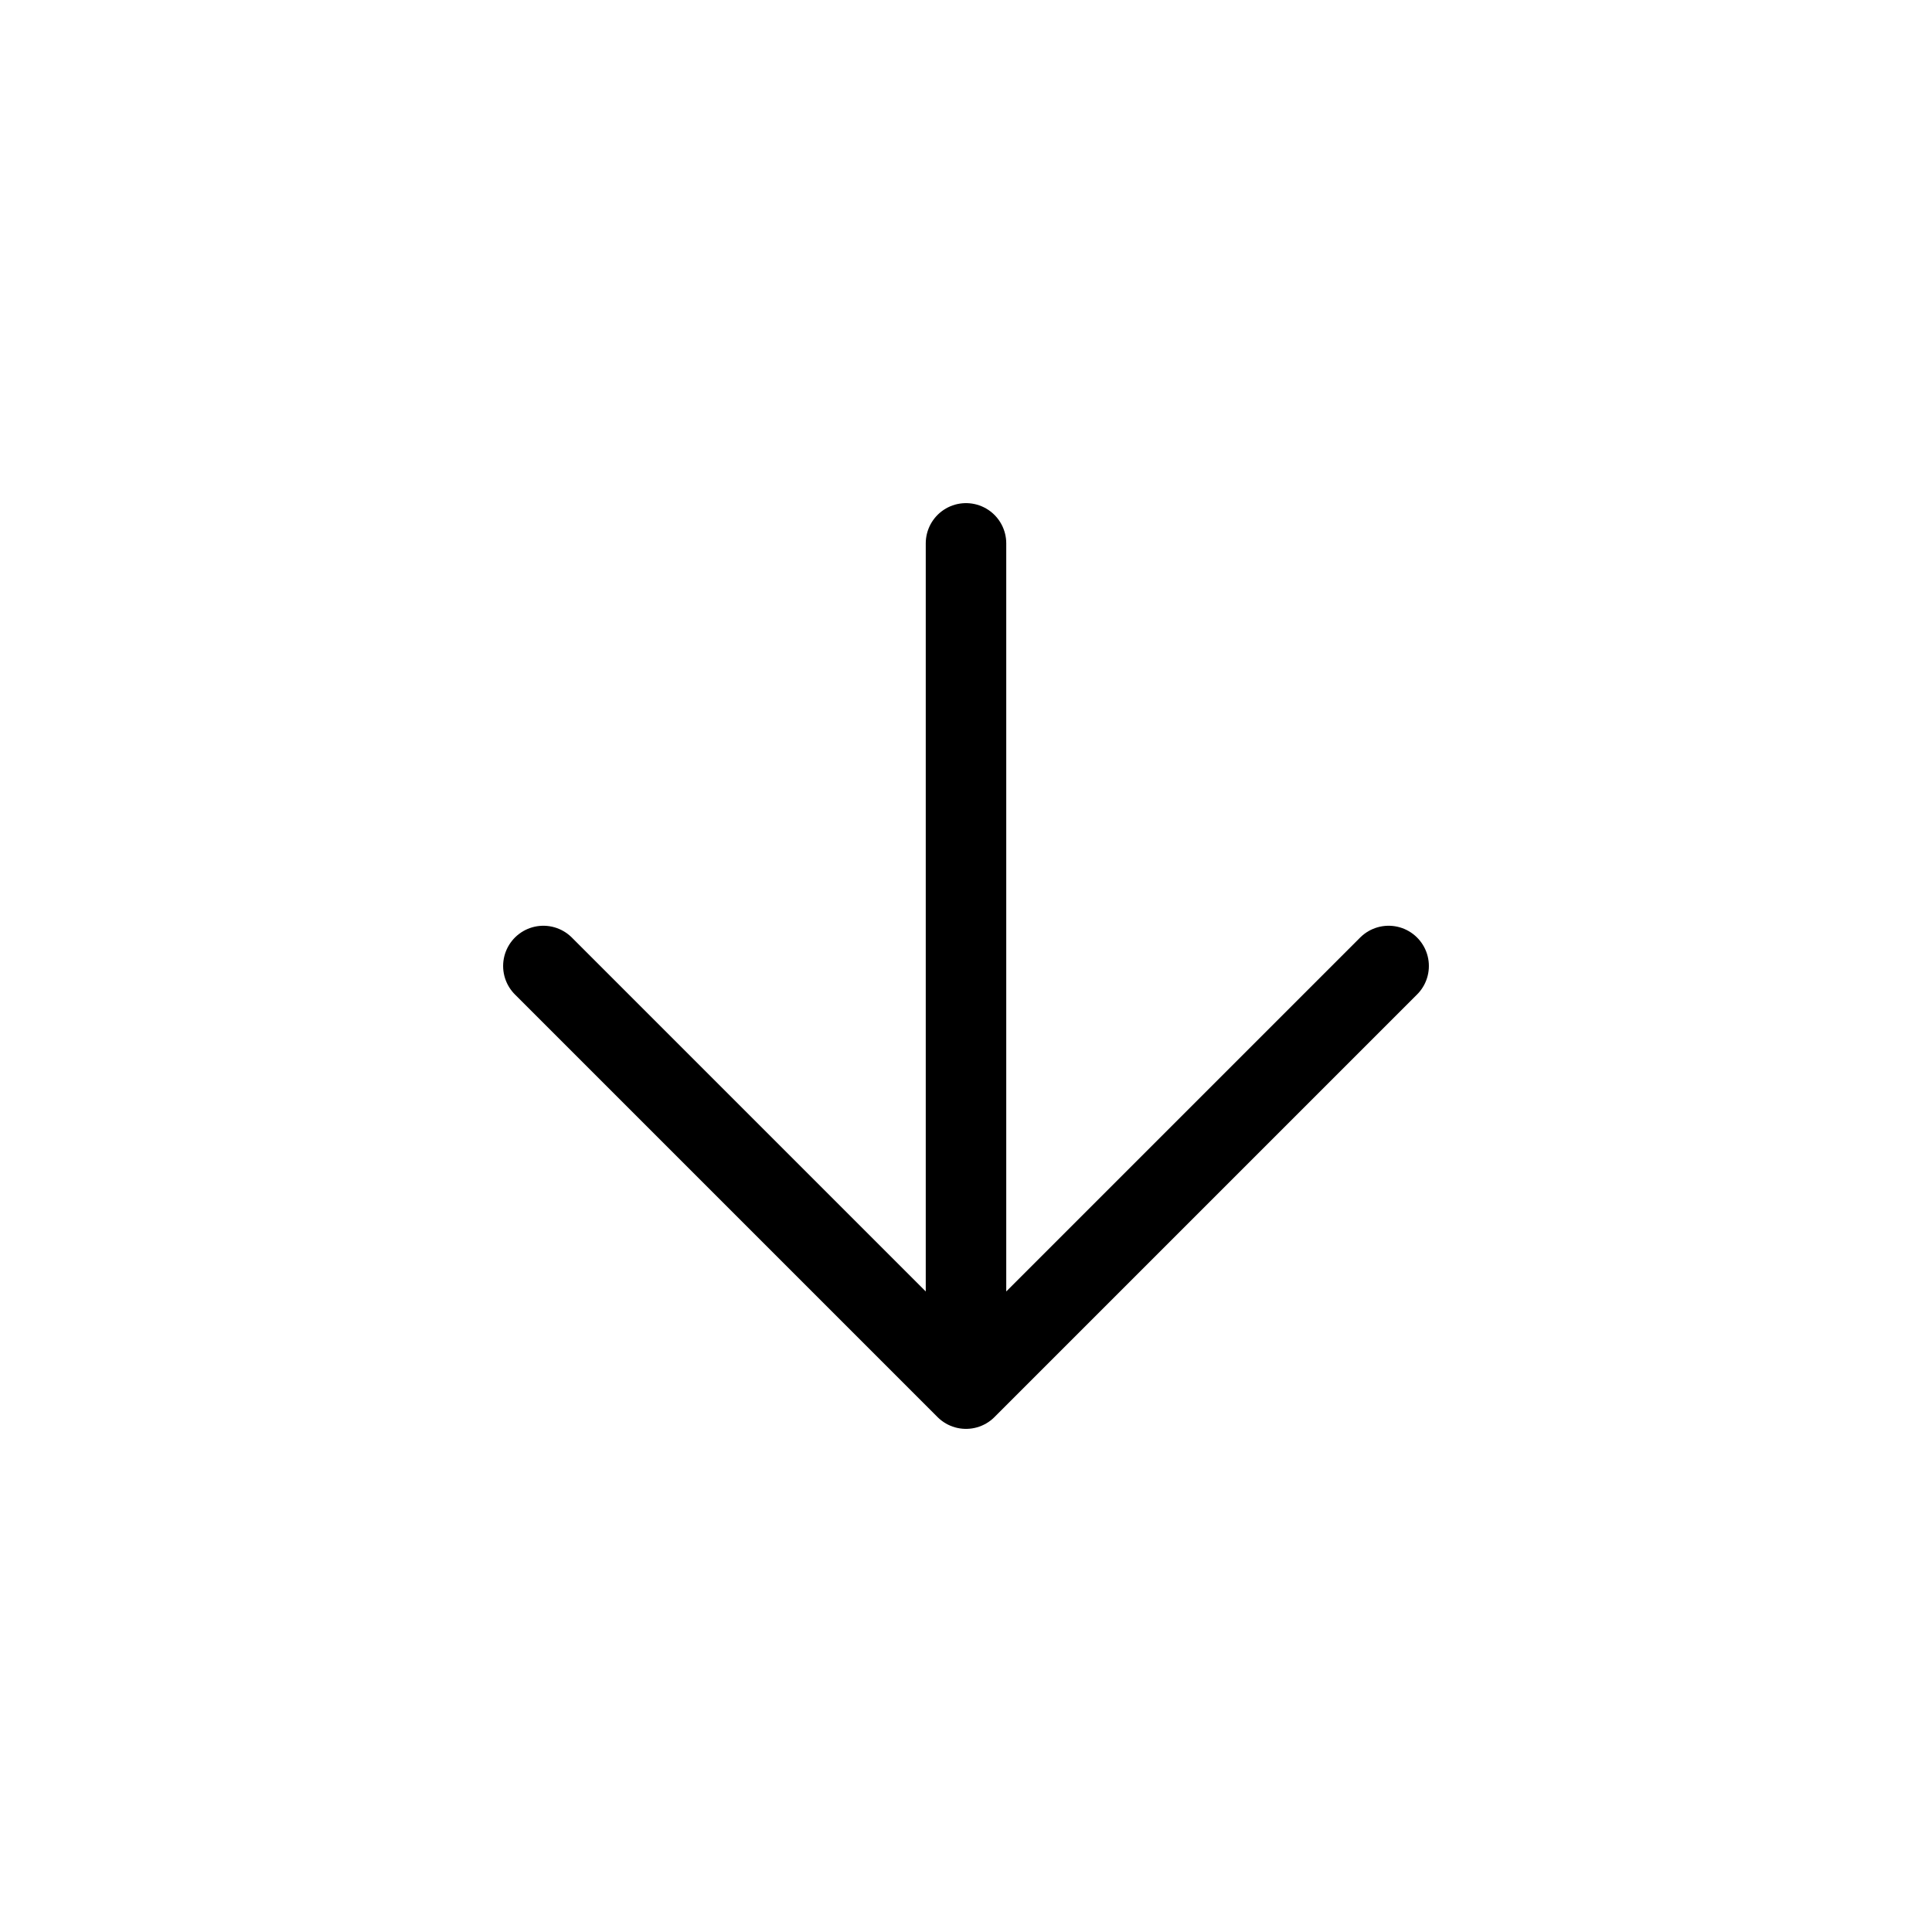 <svg xmlns="http://www.w3.org/2000/svg" width="24" height="24" fill="none" viewBox="0 0 24 24">
  <path stroke="currentColor" stroke-linecap="round" stroke-linejoin="round"
    d="M12 6.75v10.5M17.25 12 12 17.25 6.75 12" />
</svg>